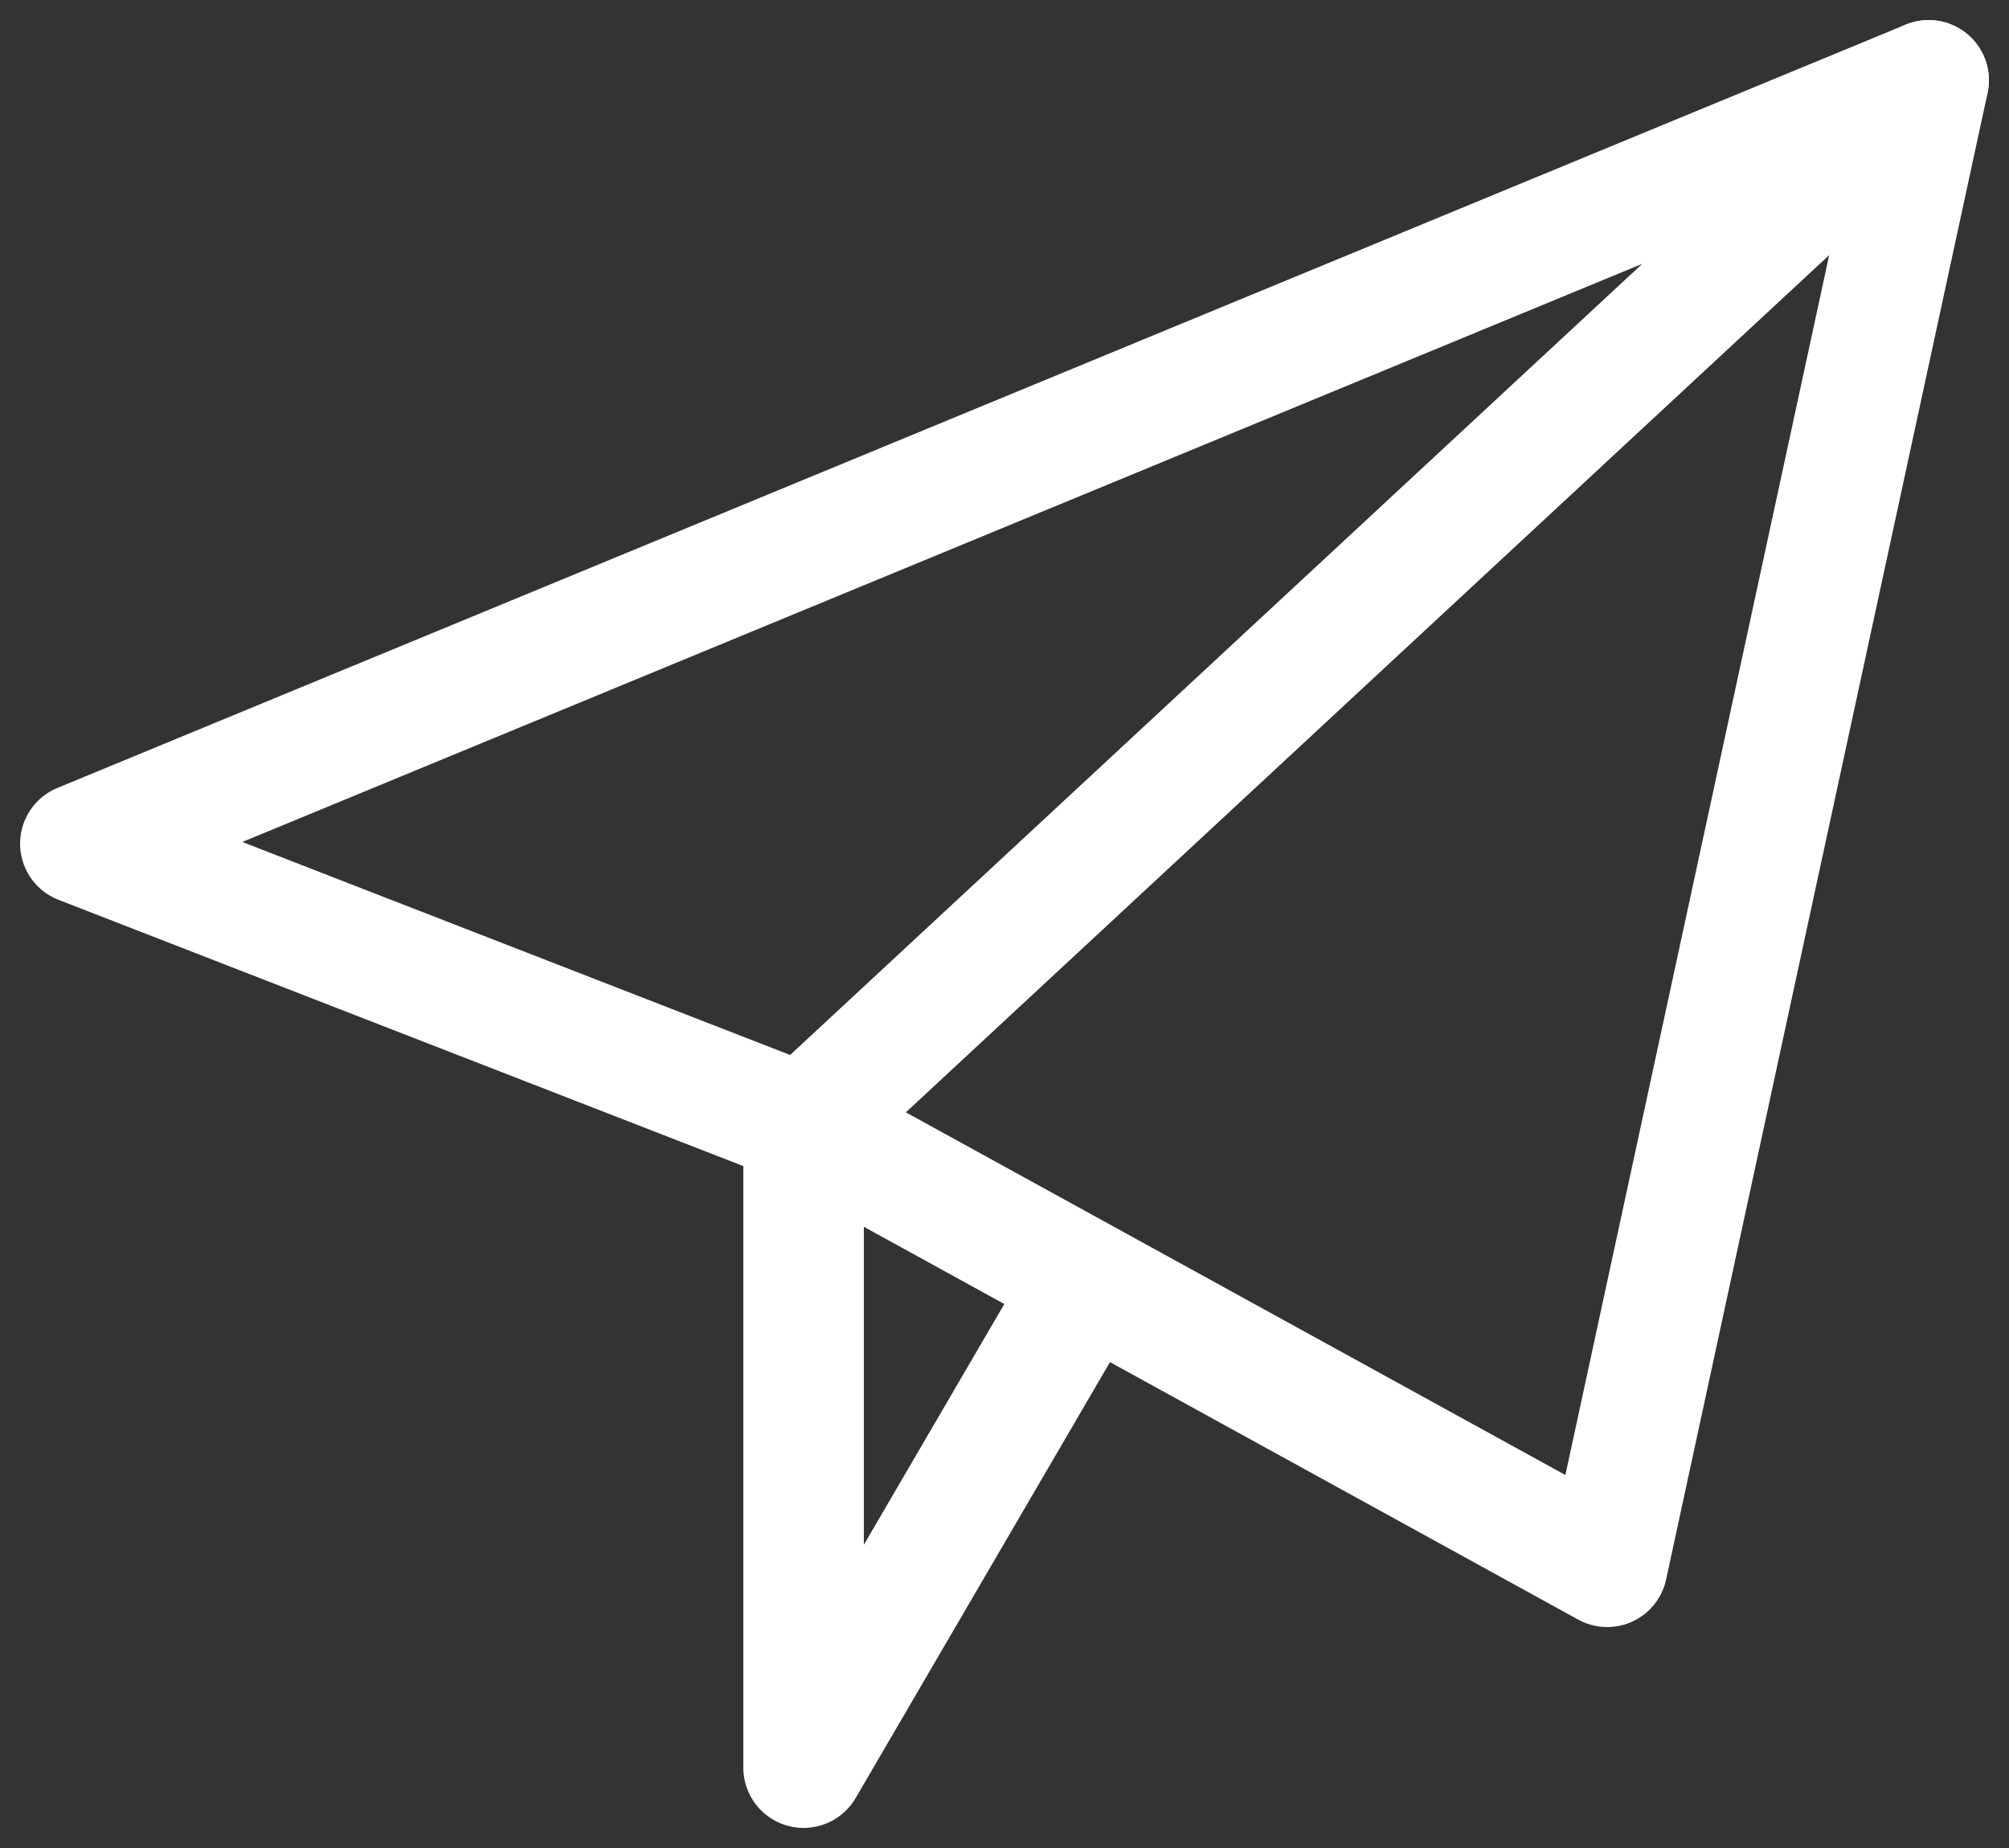 <?xml version="1.0" encoding="UTF-8" standalone="no"?>
<svg width="25px" height="23px" viewBox="0 0 25 23" version="1.1" xmlns="http://www.w3.org/2000/svg" xmlns:xlink="http://www.w3.org/1999/xlink">
    <rect x="0" y="0" width="25" height="23" fill="#333333" stroke="none"/>
    <!-- Generator: sketchtool 41.1 (35376) - http://www.bohemiancoding.com/sketch -->
    <title>5FF60DCC-1E6B-4C4B-8434-CF2D44AACD4D</title>
    <desc>Created with sketchtool.</desc>
    <defs></defs>
    <g id="ET.com" stroke="none" stroke-width="1" fill="none" fill-rule="evenodd" stroke-linejoin="round">
        <g id="ET_1440" transform="translate(-705, -4421)" stroke-width="1.5" stroke="#FFFFFF">
            <g id="Group-20" transform="translate(0, 3481)">
                <g id="Group-19" transform="translate(581, 912)">
                    <g id="icon/email" transform="translate(125, 29)">
                        <polygon id="Stroke-640" points="23 0 0 9.5 9 13"></polygon>
                        <polygon id="Stroke-641" points="23 0 19 18.5 9 13"></polygon>
                        <polyline id="Stroke-642" points="9 13 9 21 12.5 15"></polyline>
                    </g>
                </g>
            </g>
        </g>
    </g>
</svg>